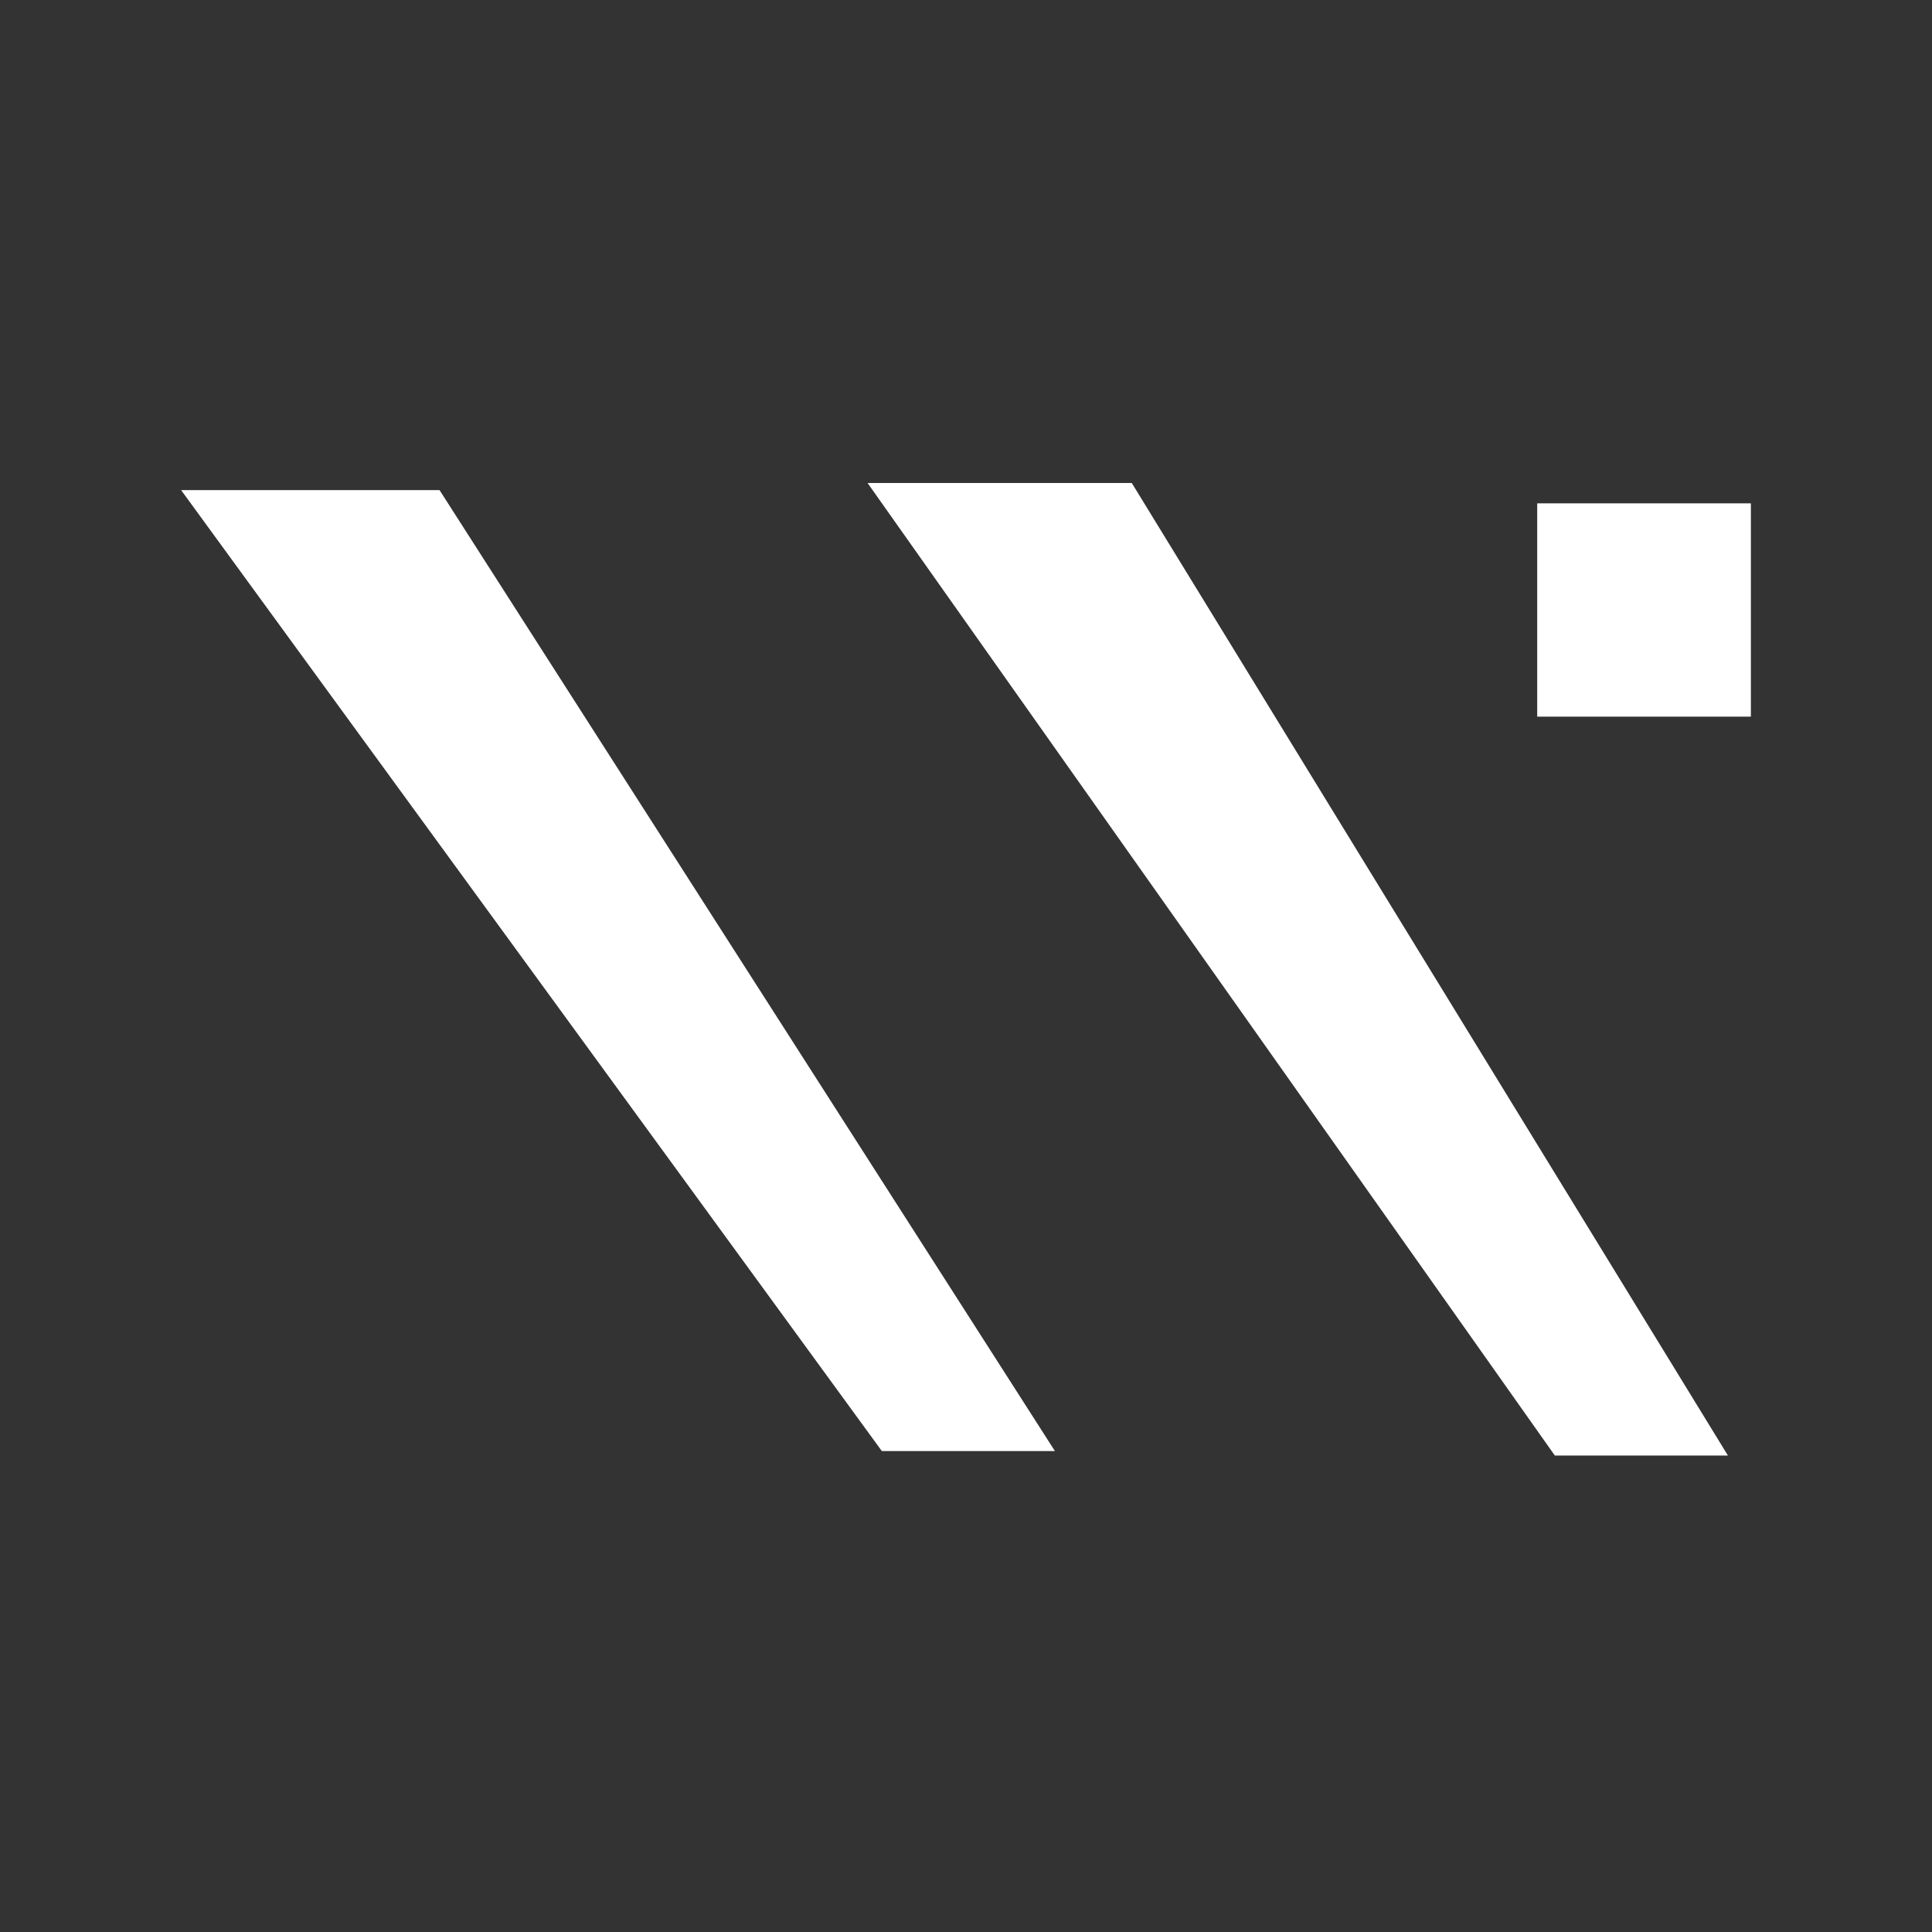 <svg width="256" height="256" viewBox="0 0 256 256" fill="none" xmlns="http://www.w3.org/2000/svg">
<rect x="0" y="0" width="256" height="256" fill="#333333" stroke="none"/>
<path d="M232 94.959L203.689 94.959L203.689 66.697L232 66.697V94.959Z" fill="white"/>
<path d="M228.958 192.866L206.024 192.866L114.958 64L149.966 64L228.958 192.866Z" fill="white"/>
<path d="M139.781 192.273L116.848 192.273L24 64.943L58.242 64.943L139.781 192.273Z" fill="white"/>
</svg>
